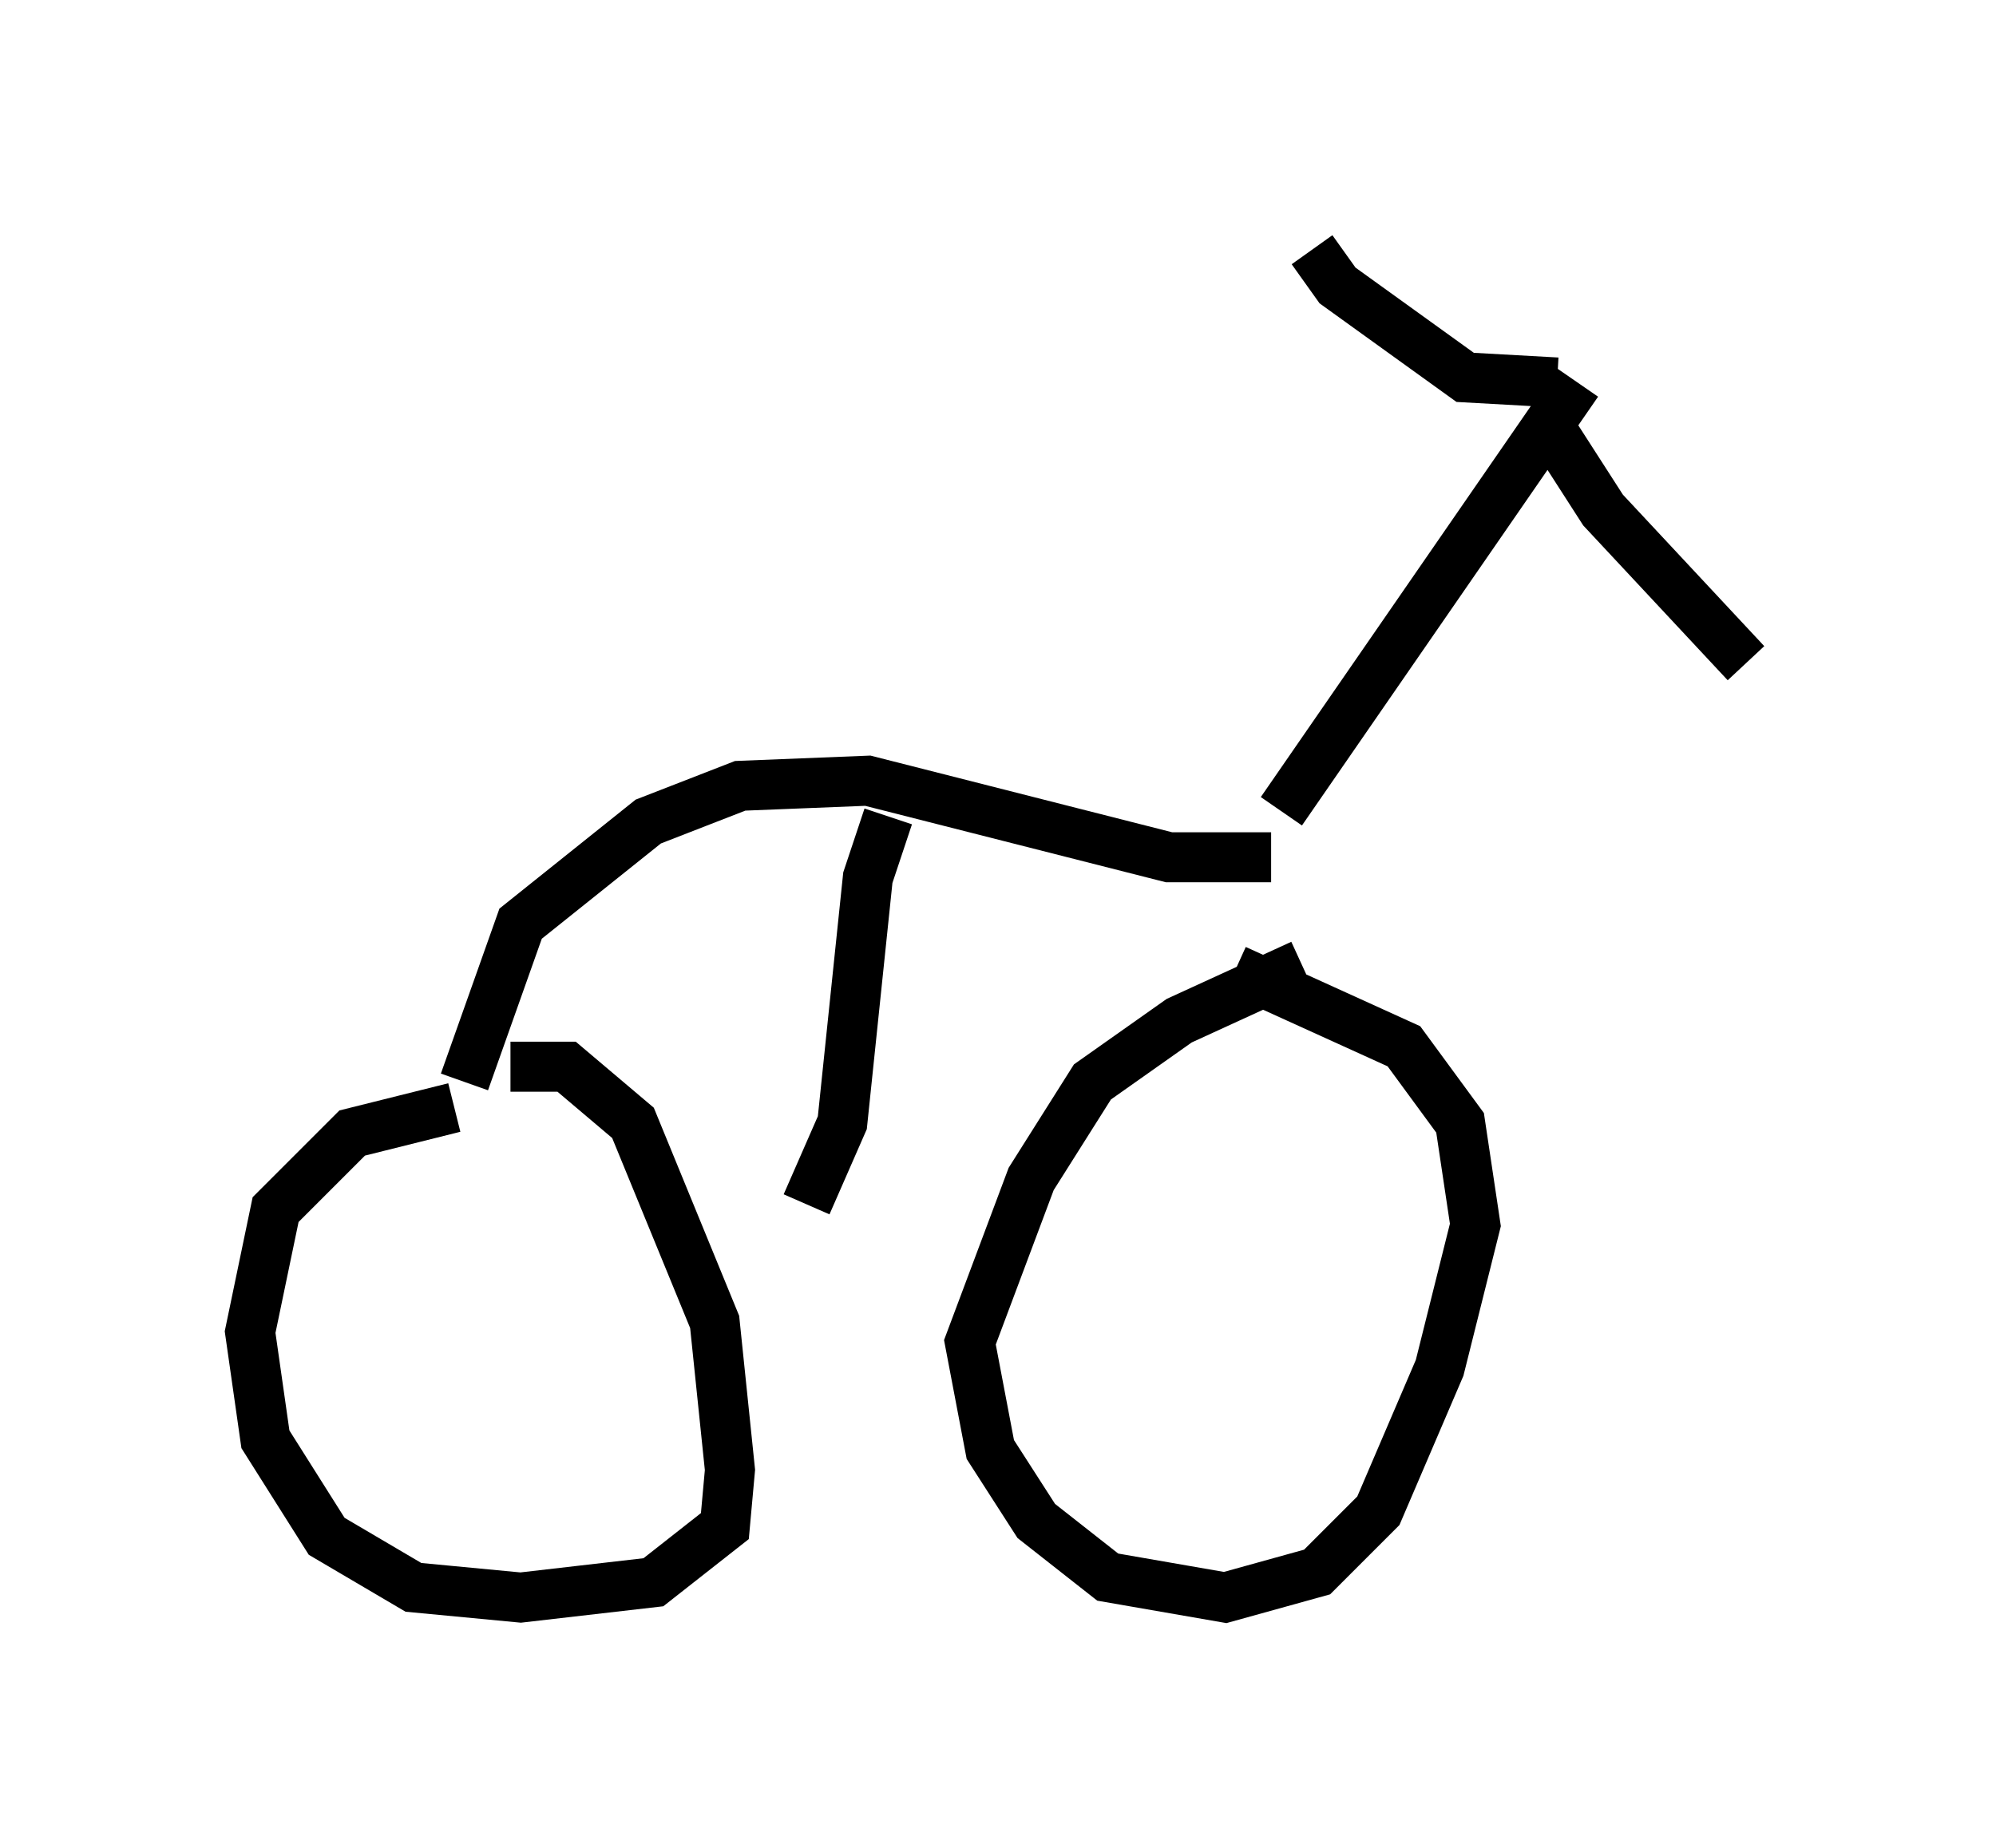 <?xml version="1.0" encoding="utf-8" ?>
<svg baseProfile="full" height="36.95" version="1.1" width="39.911" xmlns="http://www.w3.org/2000/svg" xmlns:ev="http://www.w3.org/2001/xml-events" xmlns:xlink="http://www.w3.org/1999/xlink"><defs /><rect fill="white" height="36.95" width="39.911" x="0" y="0" /><path d="M6.94, 23.273 m3.267, -1.94 l1.123, 0.0 1.327, 1.123 l1.633, 3.981 0.306, 2.96 l-0.102, 1.123 -1.429, 1.123 l-2.654, 0.306 -2.144, -0.204 l-1.735, -1.021 -1.225, -1.94 l-0.306, -2.144 0.51, -2.45 l1.531, -1.531 2.042, -0.51 m15.619, -2.756 l3.369, 1.531 1.123, 1.531 l0.306, 2.042 -0.715, 2.858 l-1.225, 2.858 -1.225, 1.225 l-1.838, 0.51 -2.348, -0.408 l-1.429, -1.123 -0.919, -1.429 l-0.408, -2.144 1.225, -3.267 l1.225, -1.94 1.735, -1.225 l2.45, -1.123 m-16.742, 2.348 l1.123, -3.165 2.552, -2.042 l1.838, -0.715 2.552, -0.102 l6.023, 1.531 2.042, 0.0 m-7.656, -0.817 l-0.408, 1.225 -0.51, 4.9 l-0.715, 1.633 m9.494, -7.861 l5.921, -8.575 m-0.408, 0.0 l-1.838, -0.102 -2.552, -1.838 l-0.51, -0.715 m4.9, 3.777 l0.919, 1.429 2.858, 3.063 " fill="none" stroke="black" stroke-width="1" /></svg>